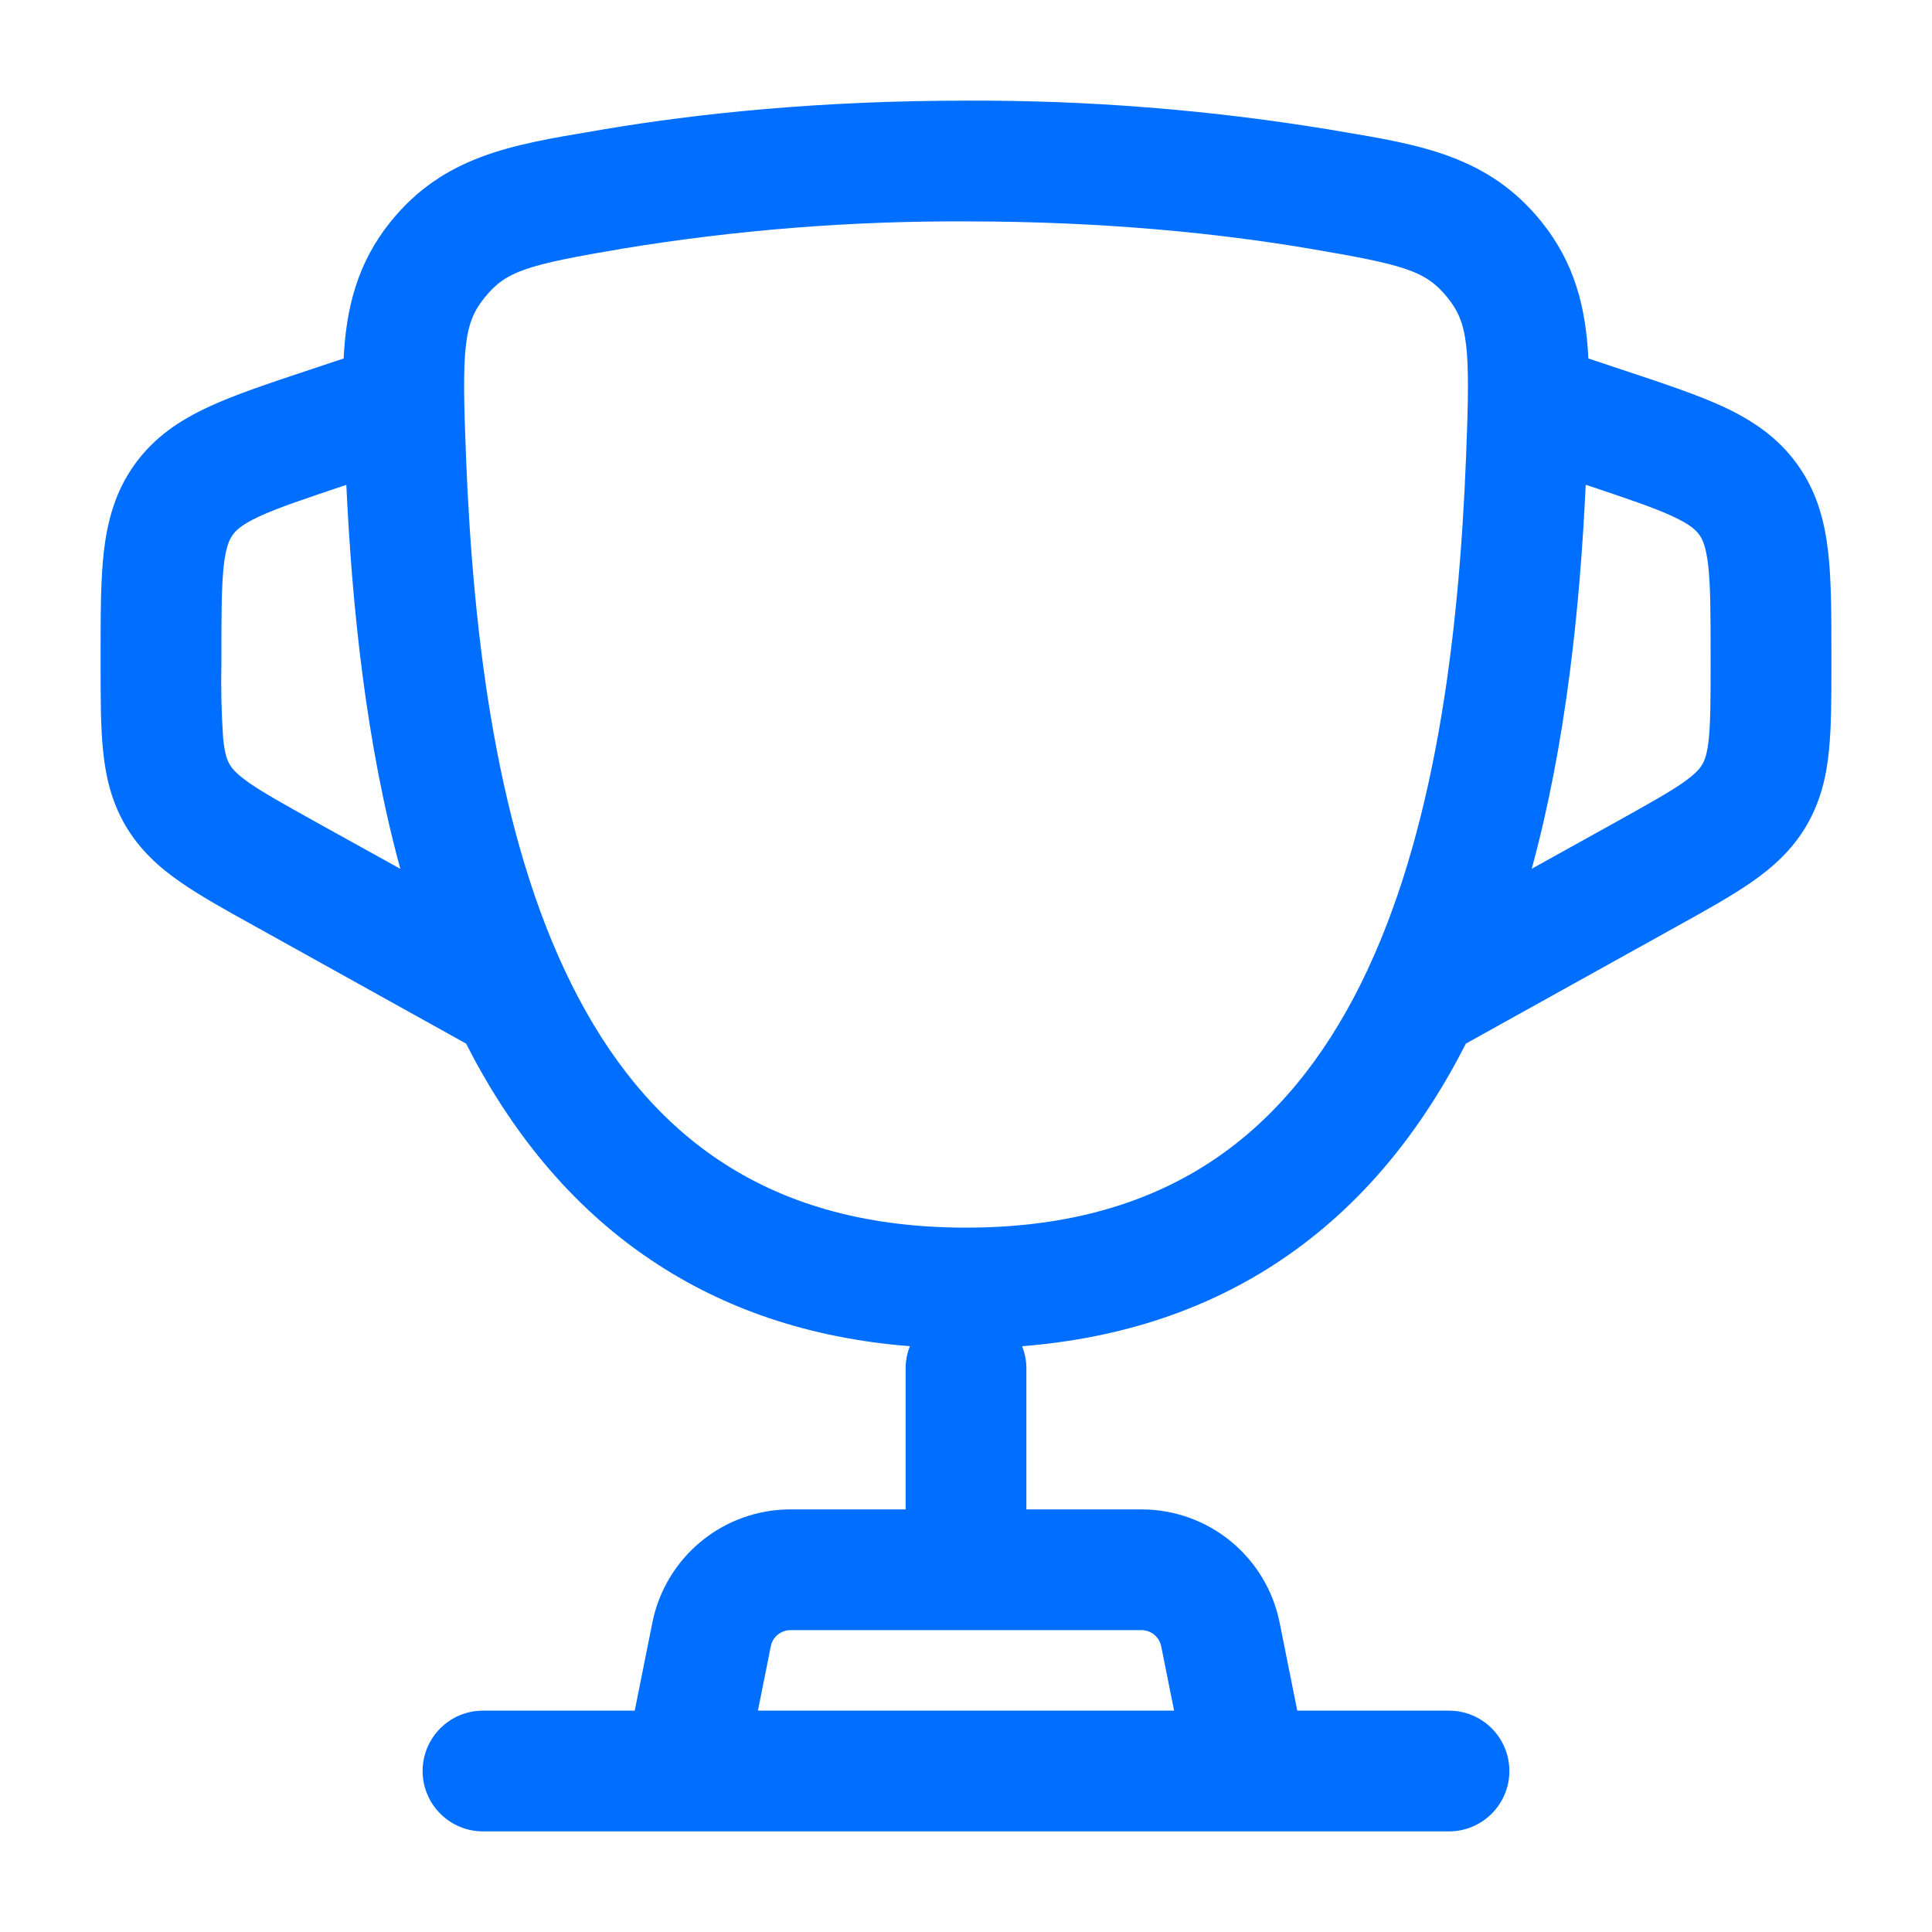 <svg width="54" height="54" viewBox="0 0 54 54" fill="none" xmlns="http://www.w3.org/2000/svg">
<path fill-rule="evenodd" clip-rule="evenodd" d="M27 2.813C22.887 2.813 19.487 3.175 16.87 3.616L16.569 3.668C14.296 4.048 12.406 4.365 10.928 6.183C9.983 7.351 9.675 8.613 9.605 10.019L8.498 10.388C7.457 10.735 6.541 11.041 5.819 11.378C5.035 11.743 4.318 12.211 3.769 12.974C3.22 13.734 3.002 14.564 2.902 15.422C2.812 16.216 2.812 17.177 2.812 18.277V18.603C2.812 19.508 2.812 20.306 2.88 20.975C2.952 21.697 3.112 22.401 3.51 23.081C3.913 23.762 4.448 24.244 5.047 24.658C5.598 25.04 6.295 25.43 7.088 25.868L13.027 29.169C14.242 31.556 15.91 33.685 18.203 35.222C20.198 36.563 22.595 37.404 25.432 37.627C25.353 37.825 25.312 38.037 25.312 38.25V42.188H22.095C21.185 42.188 20.302 42.503 19.599 43.08C18.895 43.657 18.412 44.461 18.234 45.353L17.741 47.813H13.5C13.052 47.813 12.623 47.99 12.307 48.307C11.99 48.623 11.812 49.053 11.812 49.5C11.812 49.948 11.99 50.377 12.307 50.693C12.623 51.01 13.052 51.188 13.5 51.188H40.5C40.948 51.188 41.377 51.01 41.693 50.693C42.01 50.377 42.188 49.948 42.188 49.5C42.188 49.053 42.01 48.623 41.693 48.307C41.377 47.99 40.948 47.813 40.5 47.813H36.259L35.766 45.353C35.588 44.461 35.105 43.657 34.401 43.08C33.697 42.503 32.815 42.188 31.905 42.188H28.688V38.25C28.688 38.037 28.647 37.825 28.568 37.627C31.405 37.402 33.802 36.563 35.797 35.224C38.093 33.685 39.758 31.556 40.972 29.169L46.913 25.868C47.705 25.43 48.402 25.04 48.953 24.658C49.55 24.244 50.087 23.762 50.488 23.083C50.888 22.401 51.05 21.697 51.12 20.975C51.188 20.306 51.188 19.508 51.188 18.603V18.277C51.188 17.179 51.188 16.216 51.097 15.422C50.998 14.564 50.782 13.734 50.231 12.974C49.682 12.211 48.965 11.743 48.184 11.376C47.457 11.039 46.544 10.735 45.502 10.388L44.395 10.019C44.327 8.611 44.019 7.351 43.072 6.183C41.596 4.363 39.706 4.046 37.433 3.668L37.13 3.616C33.781 3.067 30.393 2.798 27 2.813ZM32.816 47.813L32.456 46.015C32.431 45.887 32.362 45.773 32.261 45.69C32.161 45.608 32.035 45.563 31.905 45.563H22.095C21.965 45.563 21.839 45.608 21.739 45.69C21.638 45.773 21.569 45.887 21.544 46.015L21.184 47.813H32.816ZM9.648 13.563L9.68 13.552C9.841 16.972 10.226 20.752 11.189 24.284L8.791 22.955C7.915 22.466 7.367 22.16 6.971 21.886C6.606 21.632 6.487 21.481 6.421 21.368C6.354 21.256 6.282 21.08 6.237 20.639C6.189 19.937 6.173 19.233 6.188 18.529V18.365C6.188 17.152 6.19 16.385 6.255 15.804C6.318 15.269 6.417 15.068 6.507 14.947C6.595 14.823 6.752 14.666 7.24 14.438C7.771 14.191 8.501 13.948 9.648 13.563ZM44.321 13.55C44.161 16.97 43.774 20.75 42.813 24.282L45.209 22.952C46.084 22.464 46.633 22.158 47.029 21.884C47.394 21.629 47.513 21.479 47.578 21.366C47.646 21.254 47.718 21.078 47.763 20.637C47.81 20.156 47.812 19.528 47.812 18.527V18.362C47.812 17.15 47.81 16.382 47.745 15.802C47.682 15.266 47.583 15.066 47.493 14.945C47.405 14.821 47.248 14.663 46.76 14.436C46.228 14.189 45.499 13.943 44.352 13.559L44.321 13.55ZM17.433 6.944C20.596 6.426 23.796 6.173 27 6.188C30.915 6.188 34.126 6.532 36.567 6.944C39.283 7.403 39.852 7.574 40.453 8.312C41.042 9.036 41.099 9.725 40.977 12.773C40.775 17.854 40.104 23.339 38.029 27.511C37.004 29.567 35.663 31.25 33.919 32.42C32.184 33.584 29.945 34.313 27 34.313C24.055 34.313 21.818 33.584 20.084 32.42C18.337 31.25 16.997 29.567 15.973 27.509C13.896 23.339 13.228 17.856 13.025 12.771C12.904 9.725 12.958 9.036 13.55 8.312C14.148 7.574 14.717 7.403 17.433 6.944Z" fill="#006FFF"/>
</svg>
